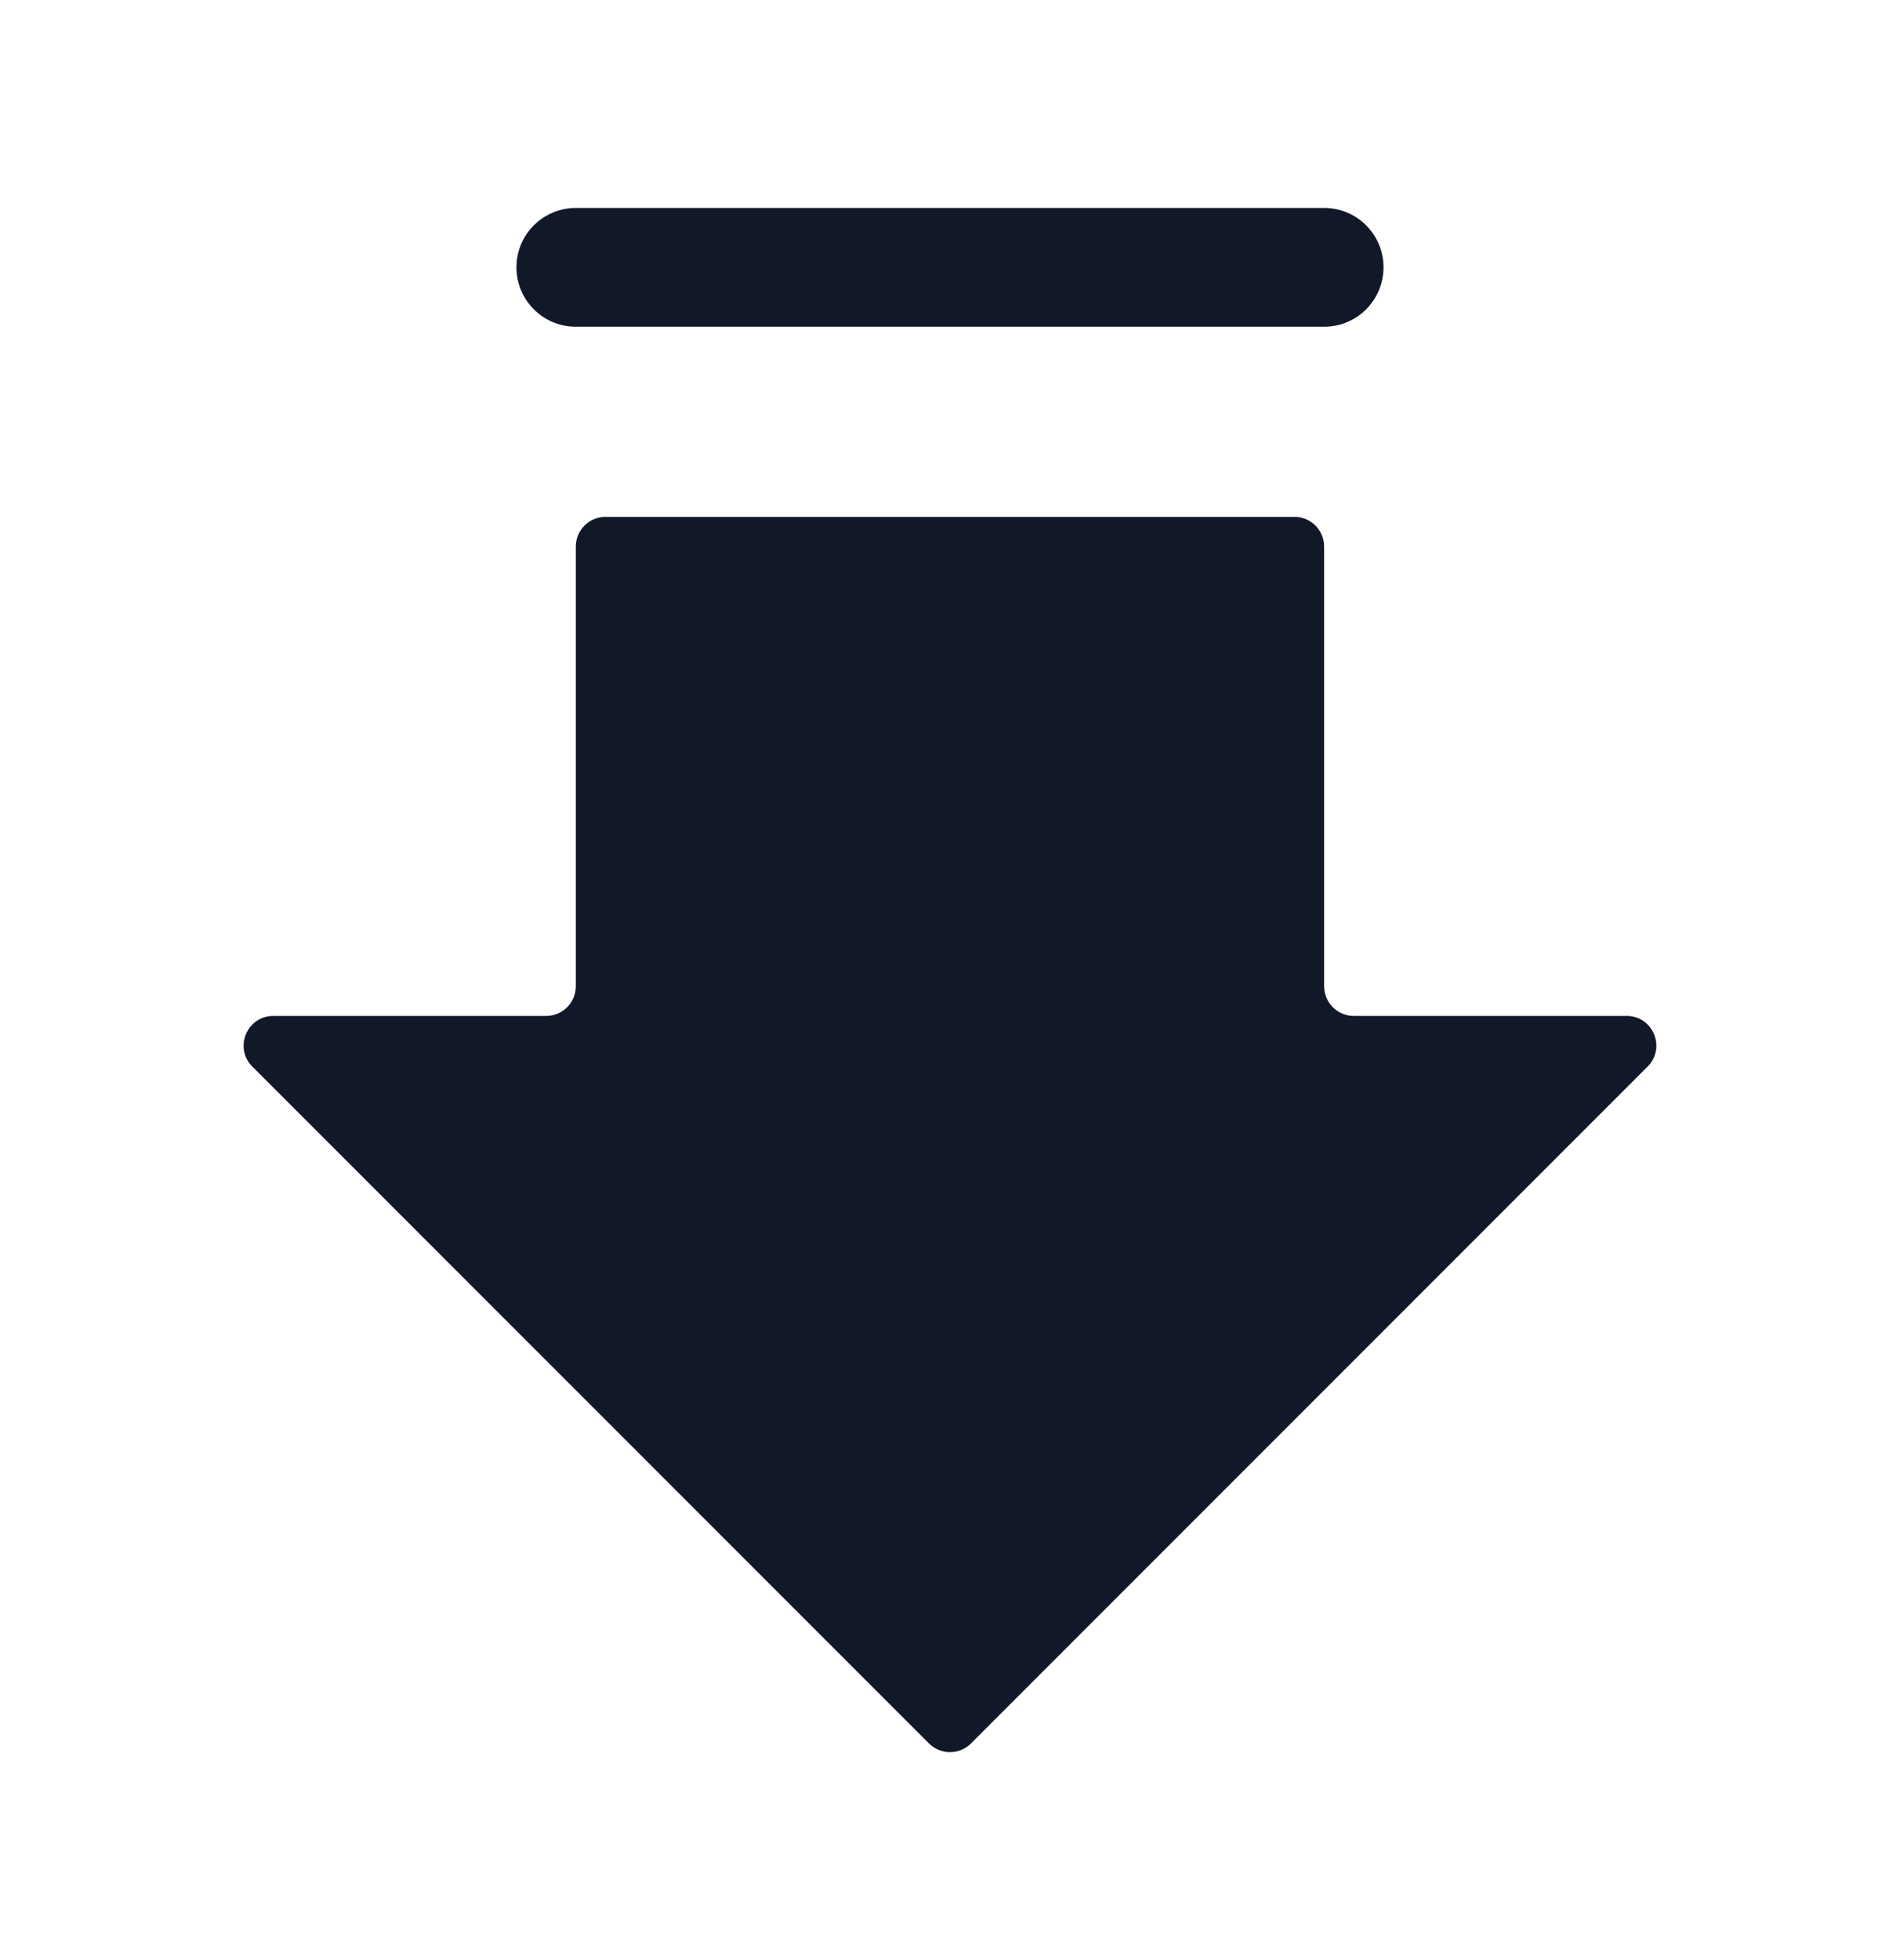 <svg width="32" height="33" viewBox="0 0 32 33" fill="none" xmlns="http://www.w3.org/2000/svg">
<path fill-rule="evenodd" clip-rule="evenodd" d="M9.698 3.501C9.146 3.501 8.698 3.948 8.698 4.501C8.698 5.053 9.146 5.501 9.698 5.501H22.301C22.854 5.501 23.301 5.053 23.301 4.501C23.301 3.948 22.854 3.501 22.301 3.501H9.698ZM4.25 17.957C3.935 17.642 4.159 17.104 4.604 17.104H9.198C9.475 17.104 9.698 16.88 9.698 16.604V9.202C9.698 8.925 9.922 8.702 10.198 8.702H21.801C22.078 8.702 22.301 8.925 22.301 9.202V16.604C22.301 16.88 22.525 17.104 22.801 17.104H27.396C27.841 17.104 28.064 17.642 27.749 17.957L16.353 29.353C16.158 29.548 15.842 29.548 15.646 29.353L4.25 17.957Z" fill="#111827"/>
</svg>

